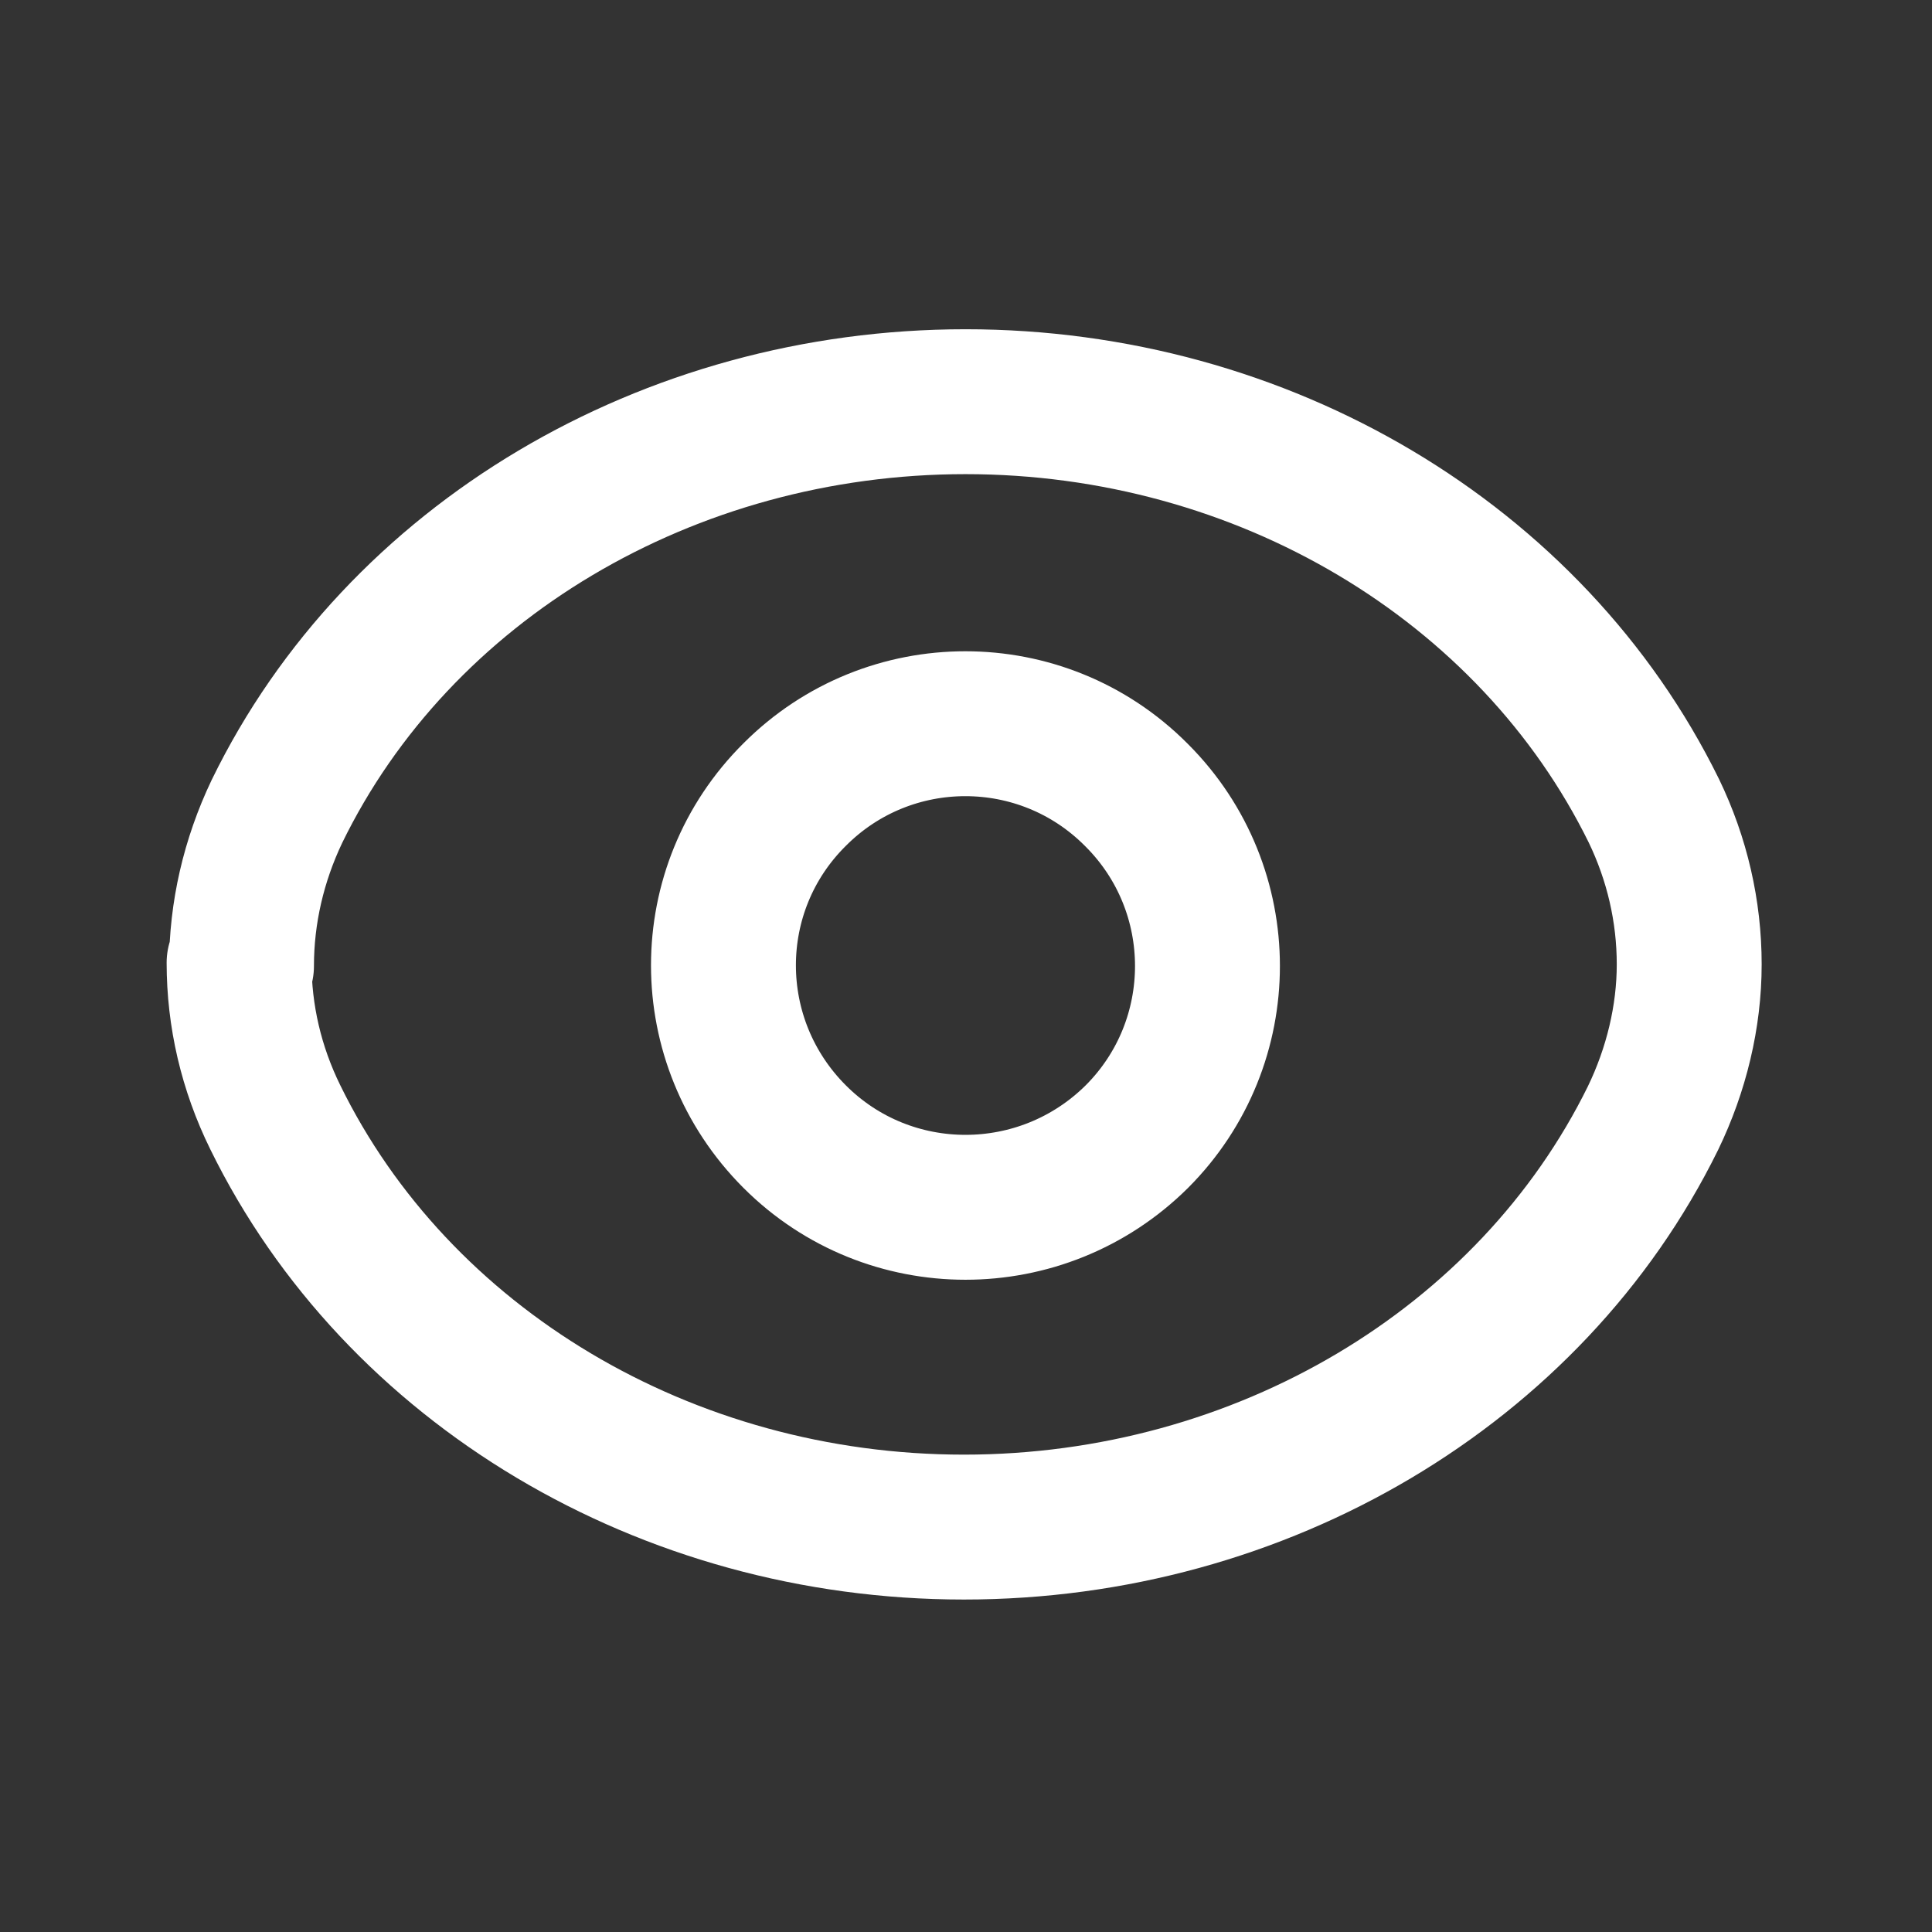 <svg width="24" height="24" viewBox="0 0 24 24" fill="none" xmlns="http://www.w3.org/2000/svg">
<rect x="0" y="0" width="24" height="24" fill="#333333" stroke="none"/>
<path d="M14.122 9.88C15.292 11.05 15.292 12.95 14.122 14.12C12.942 15.29 11.042 15.29 9.872 14.12C8.692 12.94 8.692 11.04 9.872 9.87C11.042 8.697 12.942 8.697 14.112 9.87M3 12C3 11.34 3.15 10.689 3.44 10.08C4.95 6.98 8.3 4.99 11.994 4.99C15.684 4.99 19.024 6.98 20.544 10.07C20.834 10.67 20.984 11.32 20.984 11.98C20.984 12.63 20.824 13.291 20.534 13.89C19.014 16.98 15.664 18.97 11.974 18.97C8.274 18.97 4.934 16.97 3.42 13.88C3.12 13.27 2.97 12.62 2.97 11.96L3 12Z" stroke="white" stroke-width="1.8" stroke-linecap="round" stroke-linejoin="round"/>
</svg>

